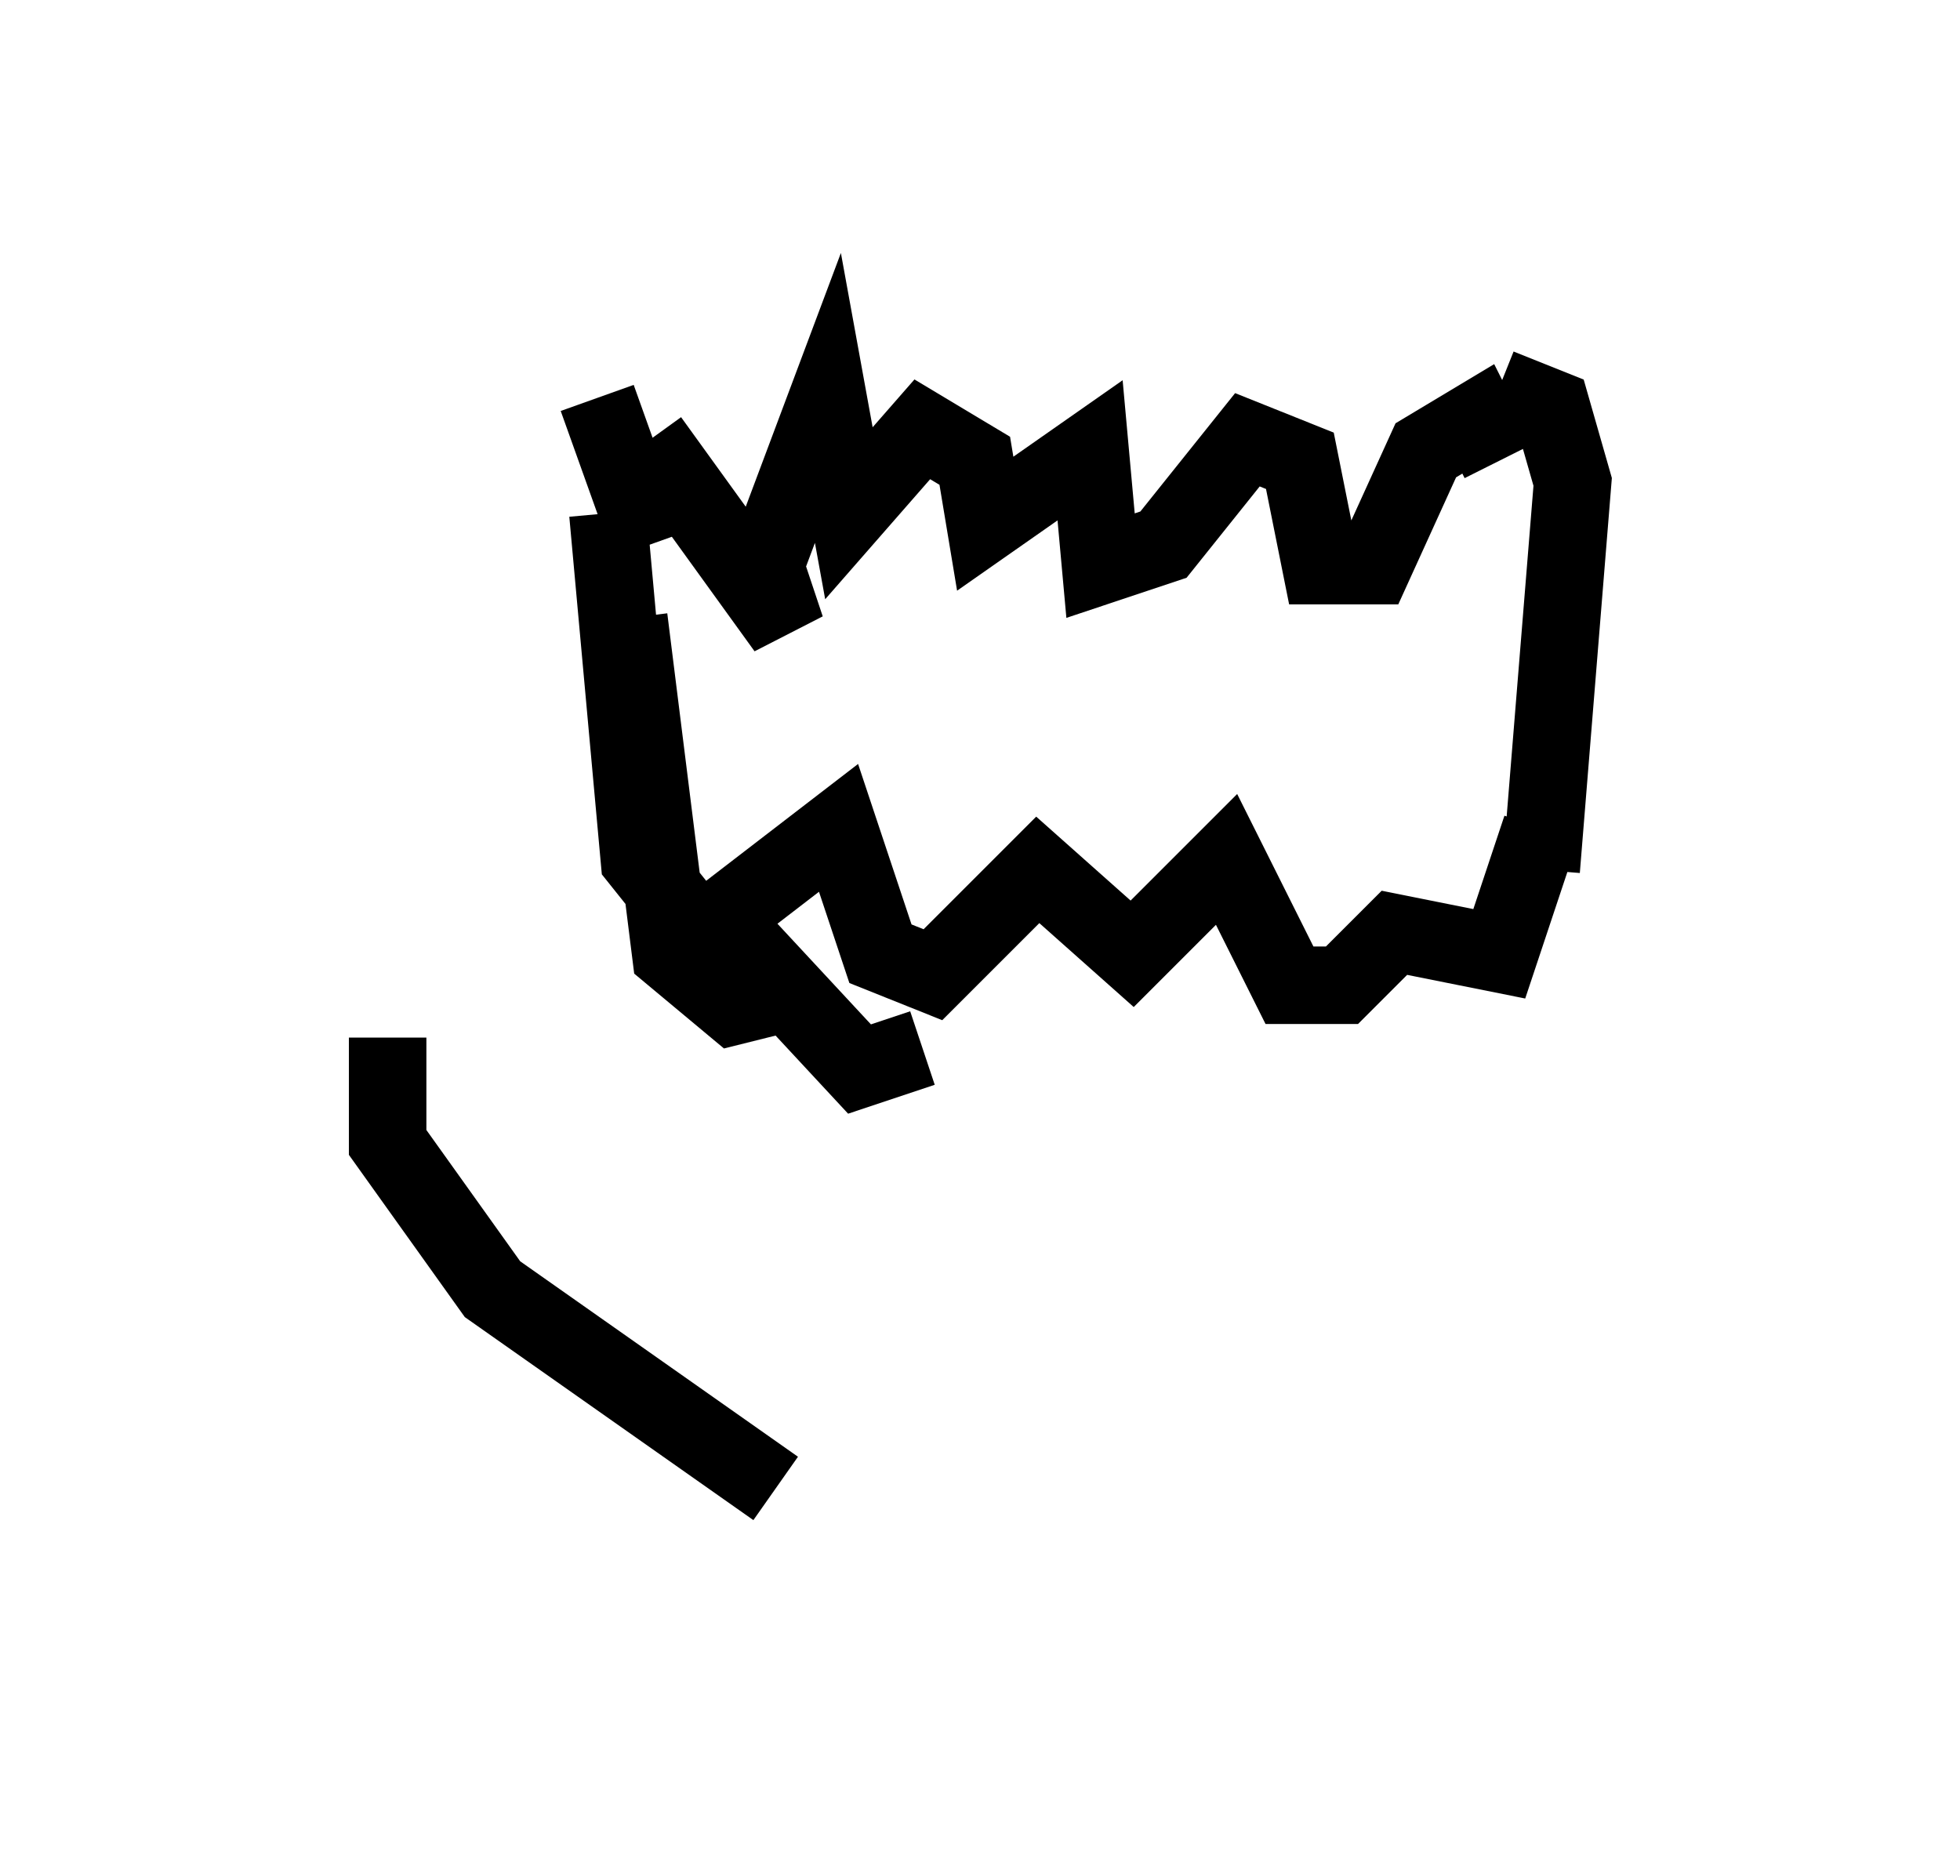 <?xml version="1.0" encoding="utf-8" ?>
<svg baseProfile="full" height="24.208" version="1.1" width="25.291" xmlns="http://www.w3.org/2000/svg" xmlns:ev="http://www.w3.org/2001/xml-events" xmlns:xlink="http://www.w3.org/1999/xlink"><defs /><rect fill="white" height="24.208" width="25.291" x="0" y="0" /><path d="M7.706, 6.894 m0.0, -1.759 l0.677, 1.894 m0.0, -1.353 l1.759, 2.436 -0.271, -0.812 l0.812, -2.165 0.271, 1.488 l0.947, -1.083 0.677, 0.406 l0.135, 0.812 1.353, -0.947 l0.135, 1.488 0.812, -0.271 l1.083, -1.353 0.677, 0.271 l0.271, 1.353 0.677, 0.0 l0.677, -1.488 0.677, -0.406 l0.271, 0.541 m-11.502, 0.677 l0.406, 4.465 0.541, 0.677 m-0.677, -3.789 l0.541, 4.33 0.812, 0.677 l0.541, -0.135 m-0.947, -0.812 l1.759, -1.353 0.541, 1.624 l0.677, 0.271 1.353, -1.353 l1.218, 1.083 1.218, -1.218 l0.812, 1.624 0.677, 0.0 l0.677, -0.677 1.353, 0.271 l0.541, -1.624 m0.0, 0.541 l0.406, -5.007 -0.271, -0.947 l-0.677, -0.271 m-10.013, 6.901 l1.759, 1.894 0.812, -0.271 m-1.894, 5.683 l-3.654, -2.571 -1.353, -1.894 l0.0, -1.353 " fill="none" stroke="black" stroke-width="1" /></svg>